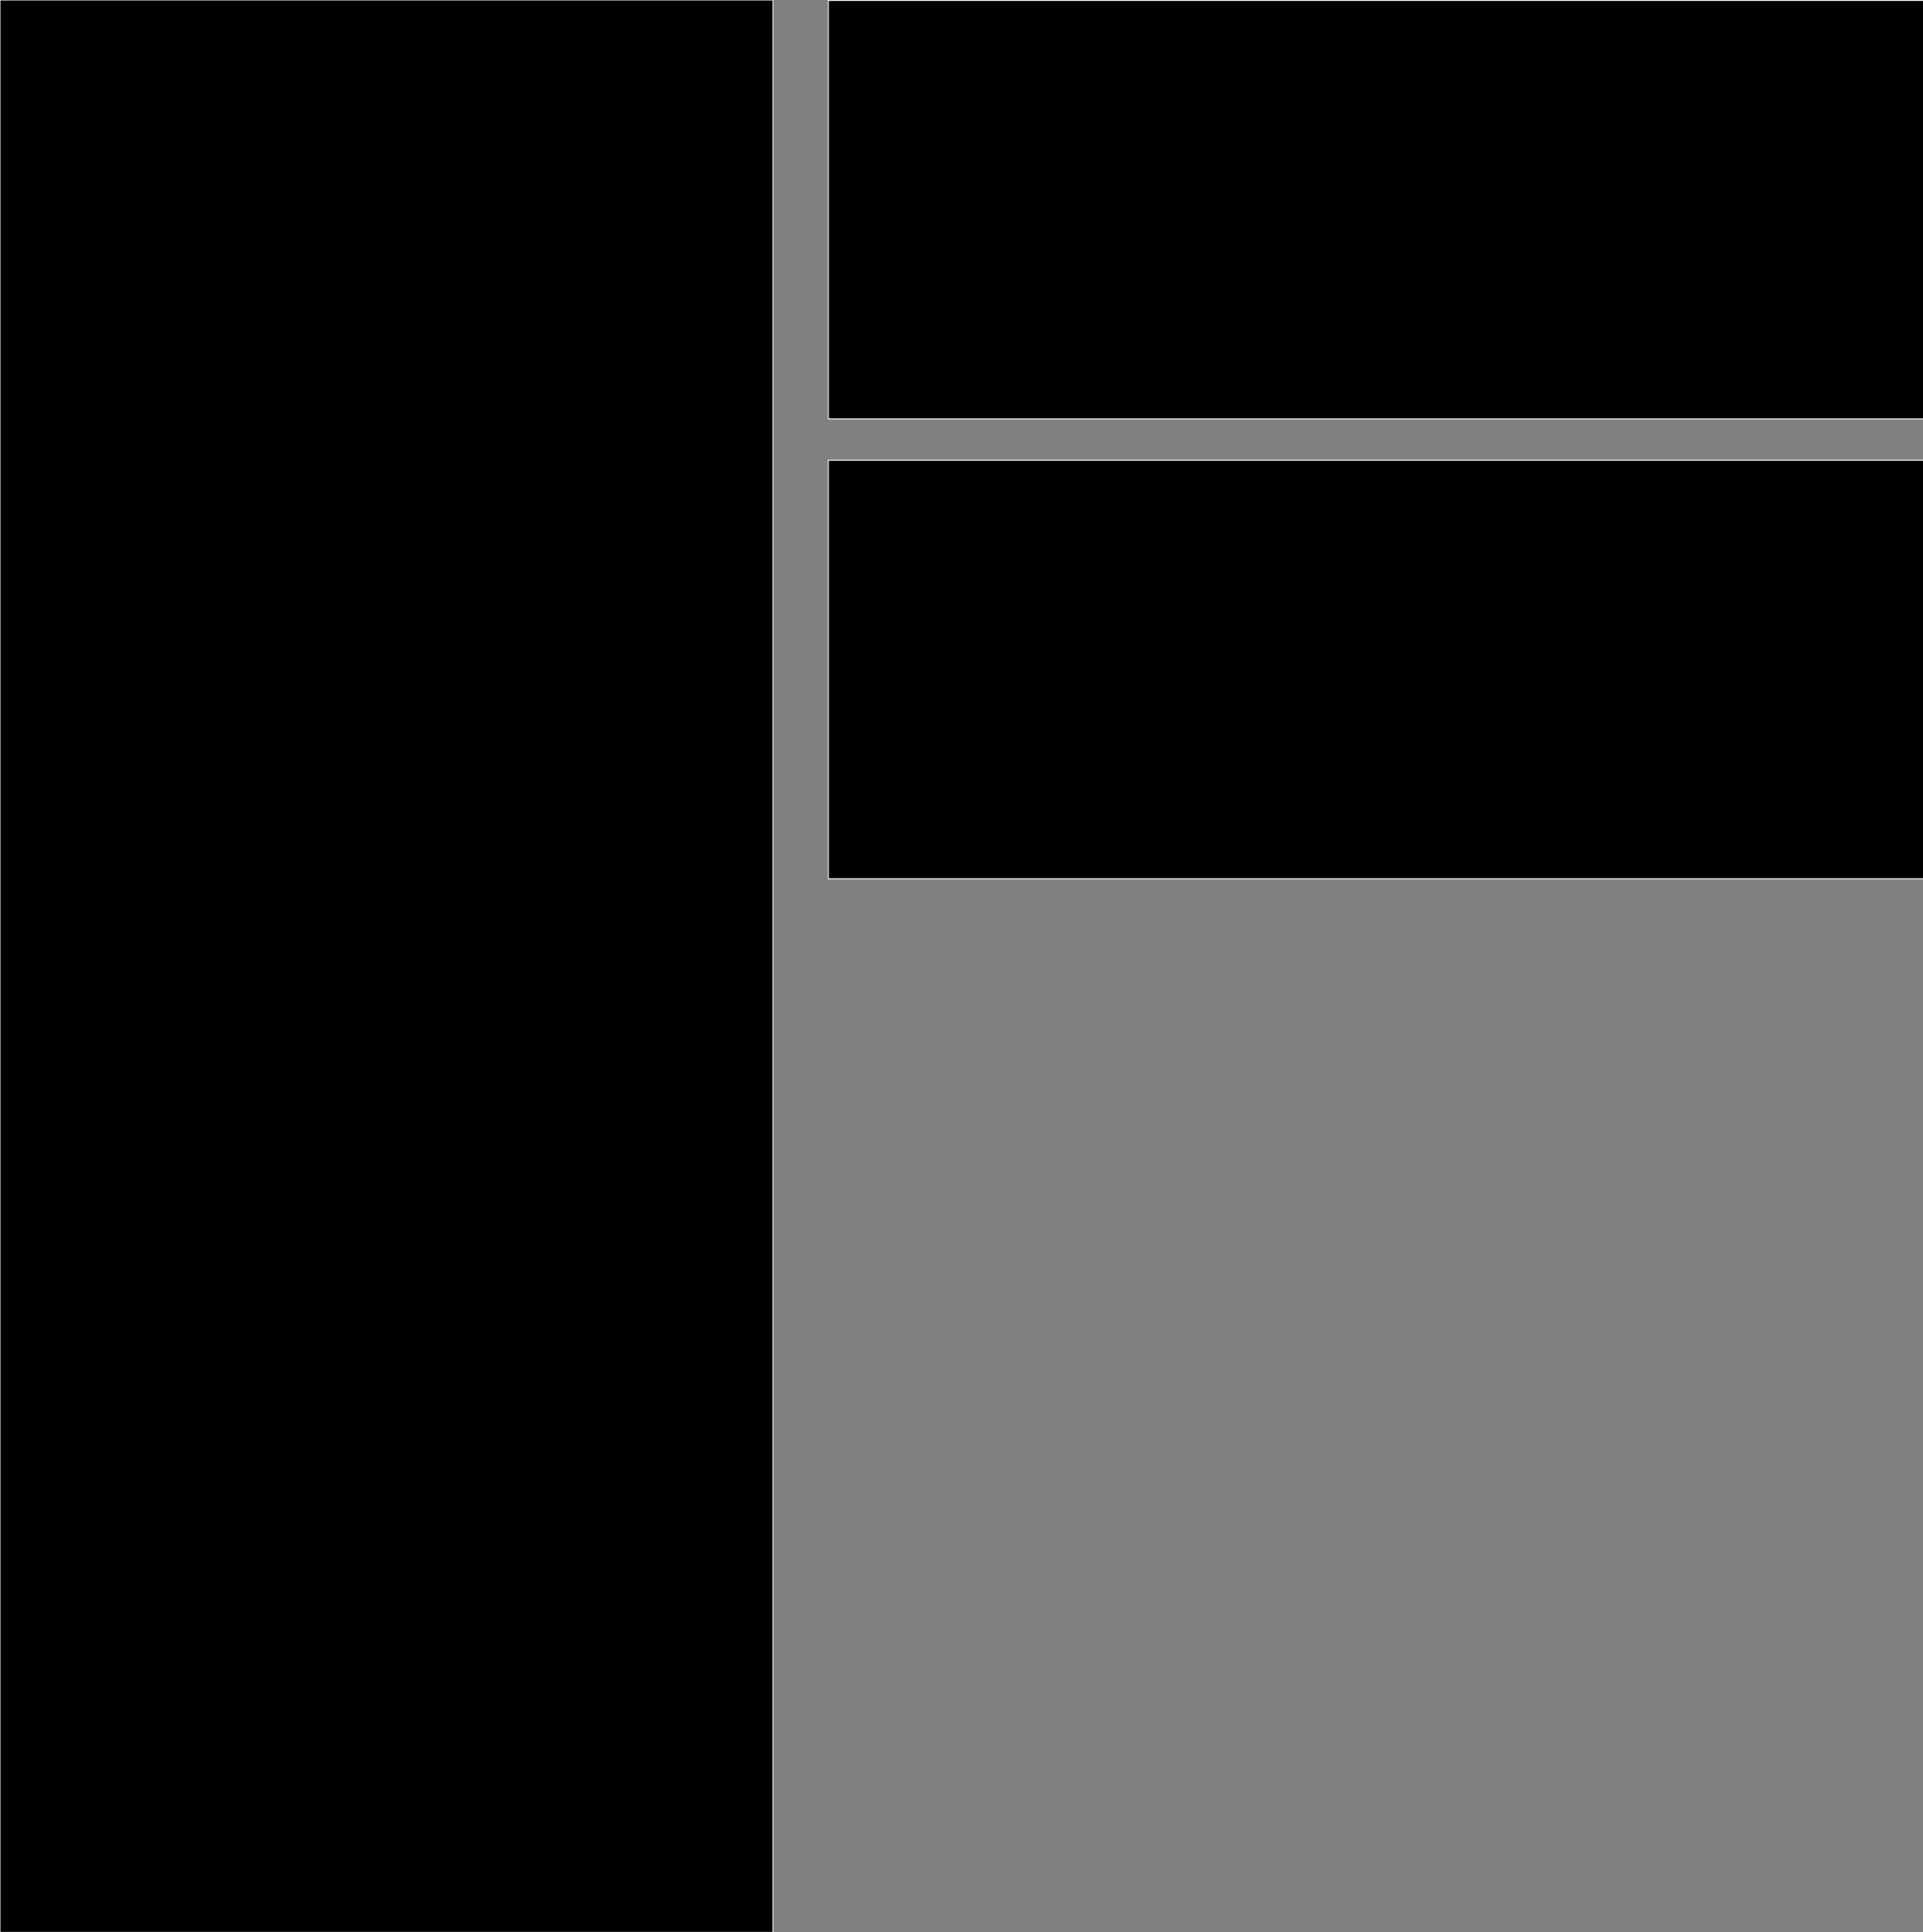 <?xml version="1.0" encoding="utf-8"?>
<!-- Generator: Adobe Illustrator 23.0.6, SVG Export Plug-In . SVG Version: 6.00 Build 0)  -->
<svg version="1.1" id="Capa_1" xmlns="http://www.w3.org/2000/svg" xmlns:xlink="http://www.w3.org/1999/xlink" x="0px" y="0px"
	 viewBox="0 0 2149.31 2160" style="enable-background:new 0 0 2149.31 2160;" xml:space="preserve">
<rect x="0" y="0" width="2149.31" height="2160" fill="#808080" stroke="none"/>
<style type="text/css">
	.st0{stroke:#FFFFFF;stroke-miterlimit:10;}
</style>
    fill
<rect class="st0" width="864" height="2160"/>
<rect x="1303.94" y="-377.63" transform="matrix(-1.836970e-16 1 -1 -1.836970e-16 1772.183 -1303.435)" class="st0" width="467.75" height="1224"/>
<rect x="1303.94" y="136.39" transform="matrix(-1.836970e-16 1 -1 -1.836970e-16 2286.197 -789.422)" class="st0" width="467.75" height="1224"/>
</svg>
